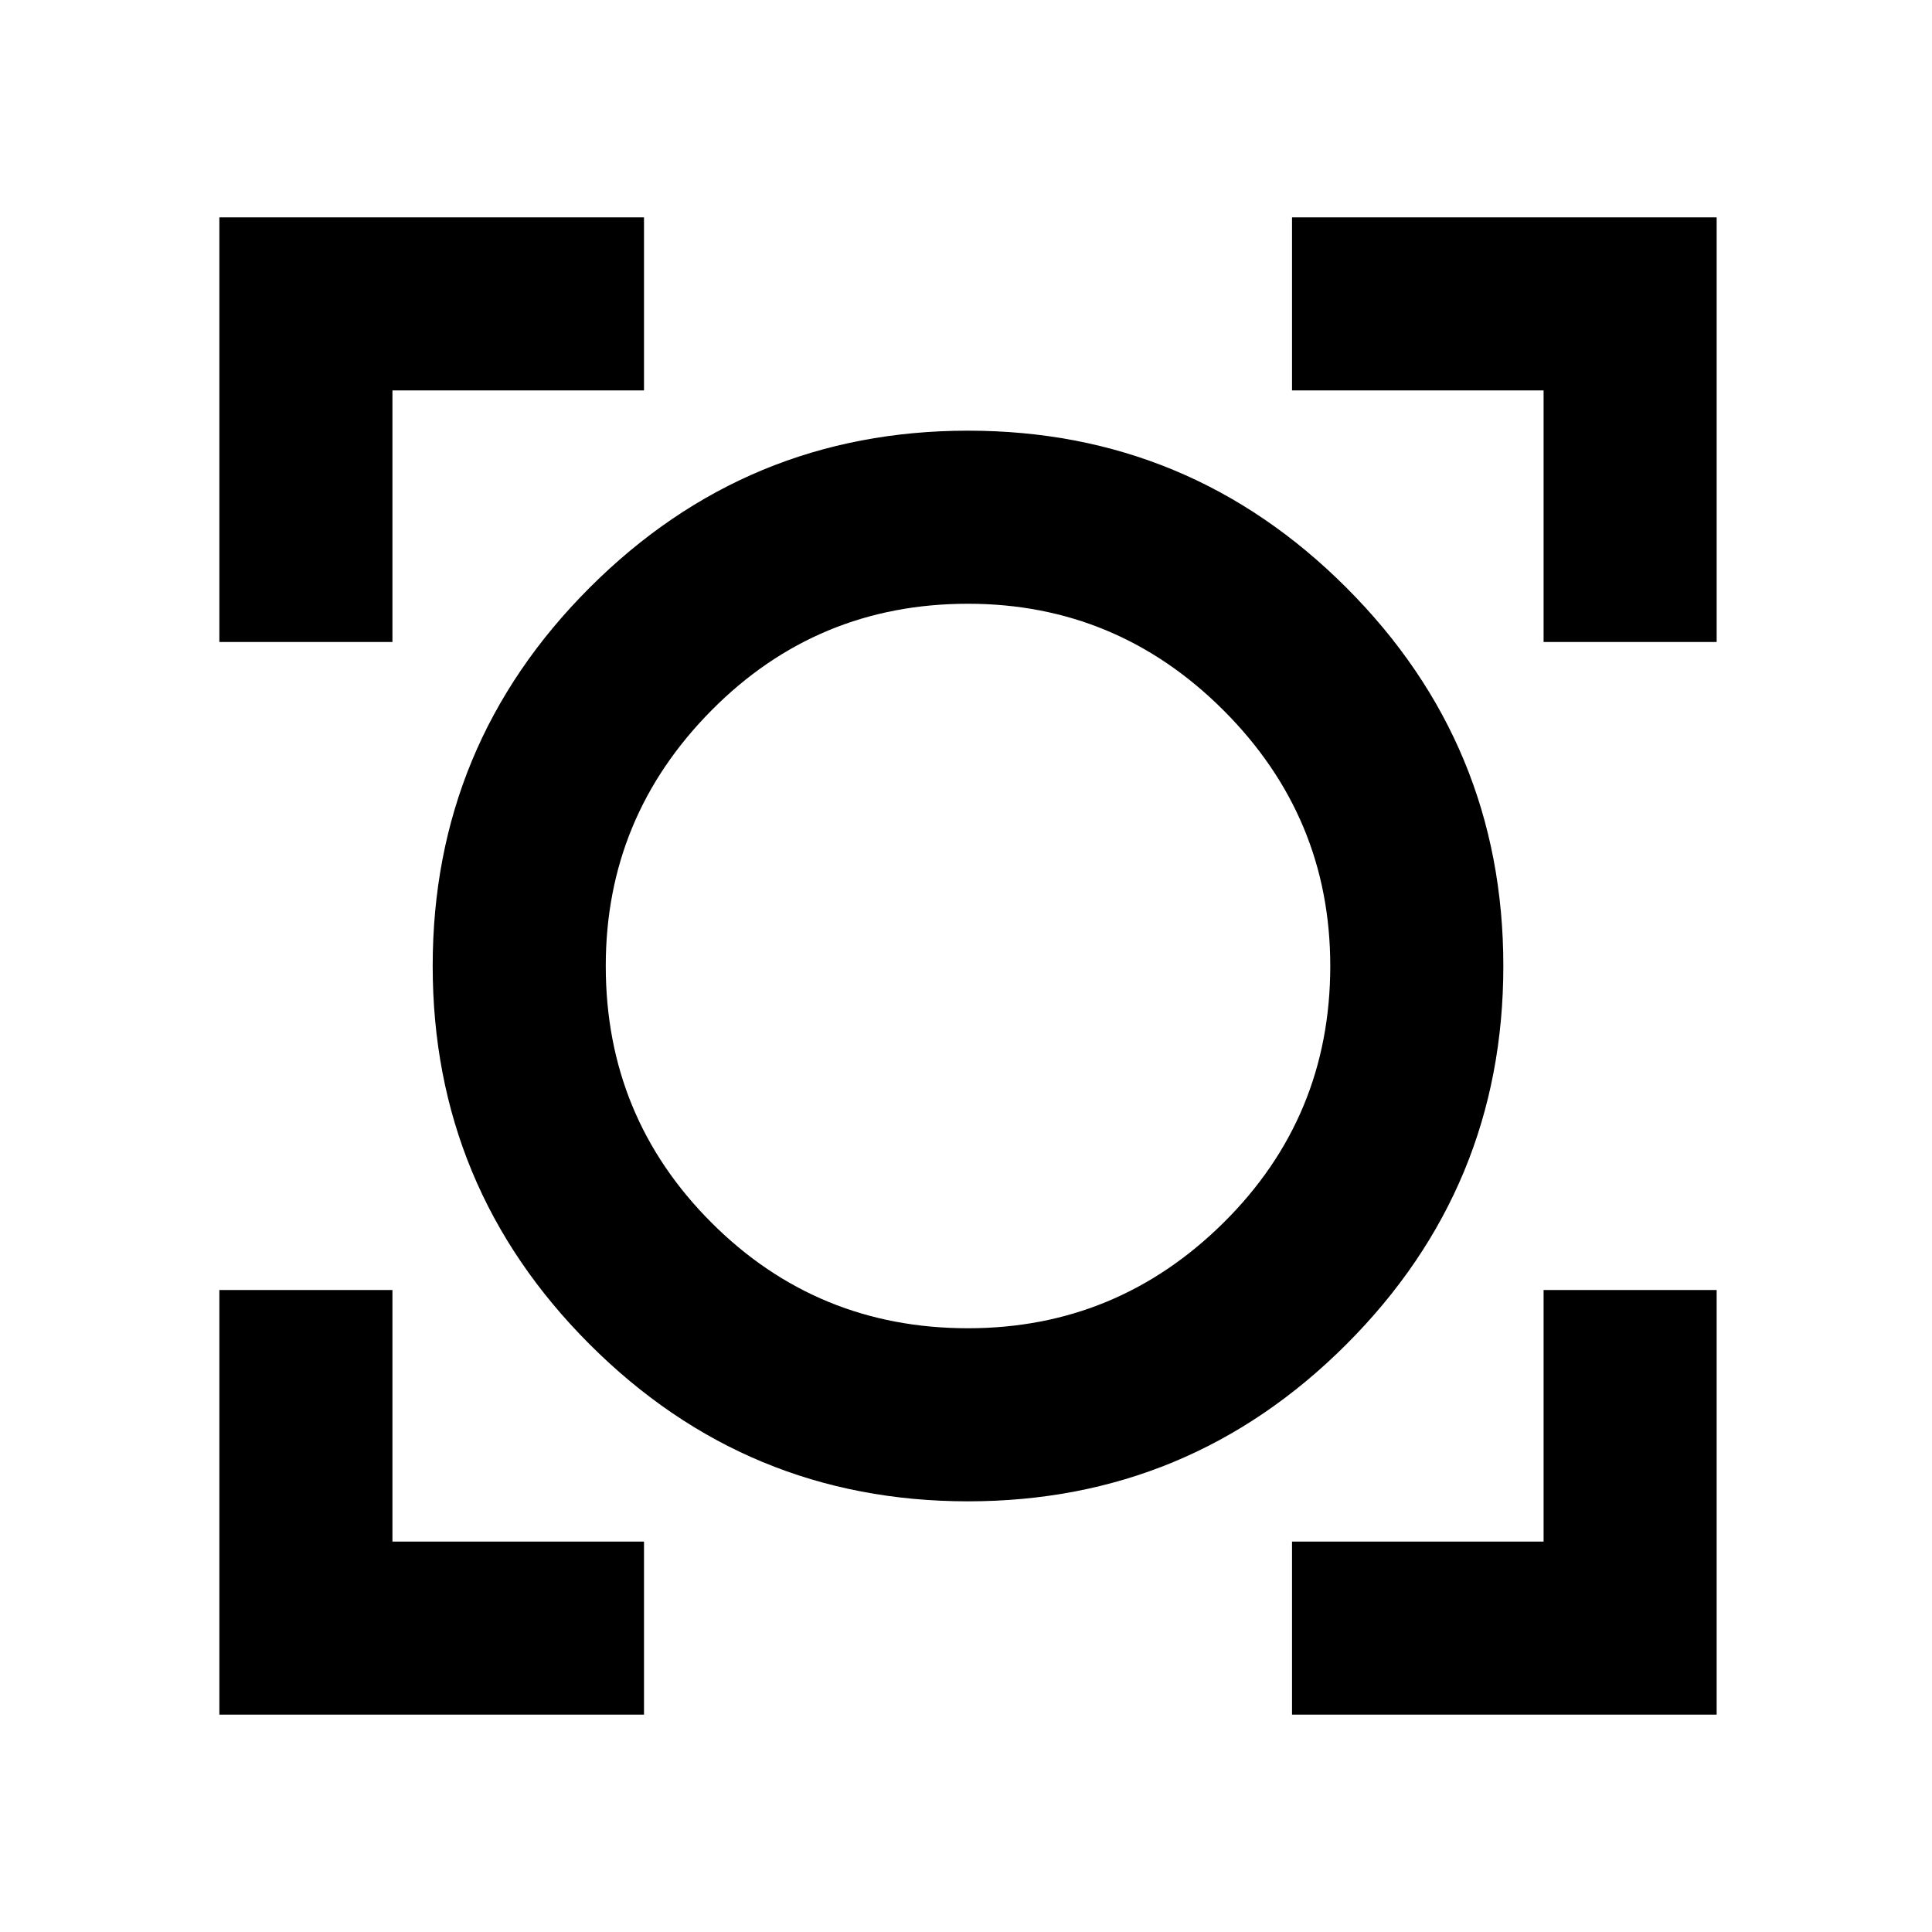 <svg xmlns="http://www.w3.org/2000/svg" height="24" width="24"><path d="M2.725 21.3v-5.275h2.15v3.125H8v2.15Zm13.325 0v-2.15h3.125v-3.125h2.15V21.3Zm-4.025-2.65q-2.75 0-4.7-1.95-1.95-1.95-1.95-4.7t1.95-4.7q1.95-1.95 4.7-1.95t4.7 1.95q1.95 1.95 1.95 4.7t-1.95 4.7q-1.95 1.95-4.7 1.95Zm0-2.15q1.85 0 3.175-1.312 1.325-1.313 1.325-3.188 0-1.85-1.325-3.175Q13.875 7.5 12.025 7.5q-1.875 0-3.187 1.325Q7.525 10.15 7.525 12q0 1.875 1.313 3.188Q10.15 16.5 12.025 16.5Zm-9.3-8.525V2.7H8v2.15H4.875v3.125Zm16.45 0V4.85H16.05V2.7h5.275v5.275ZM12.025 12Z"/></svg>